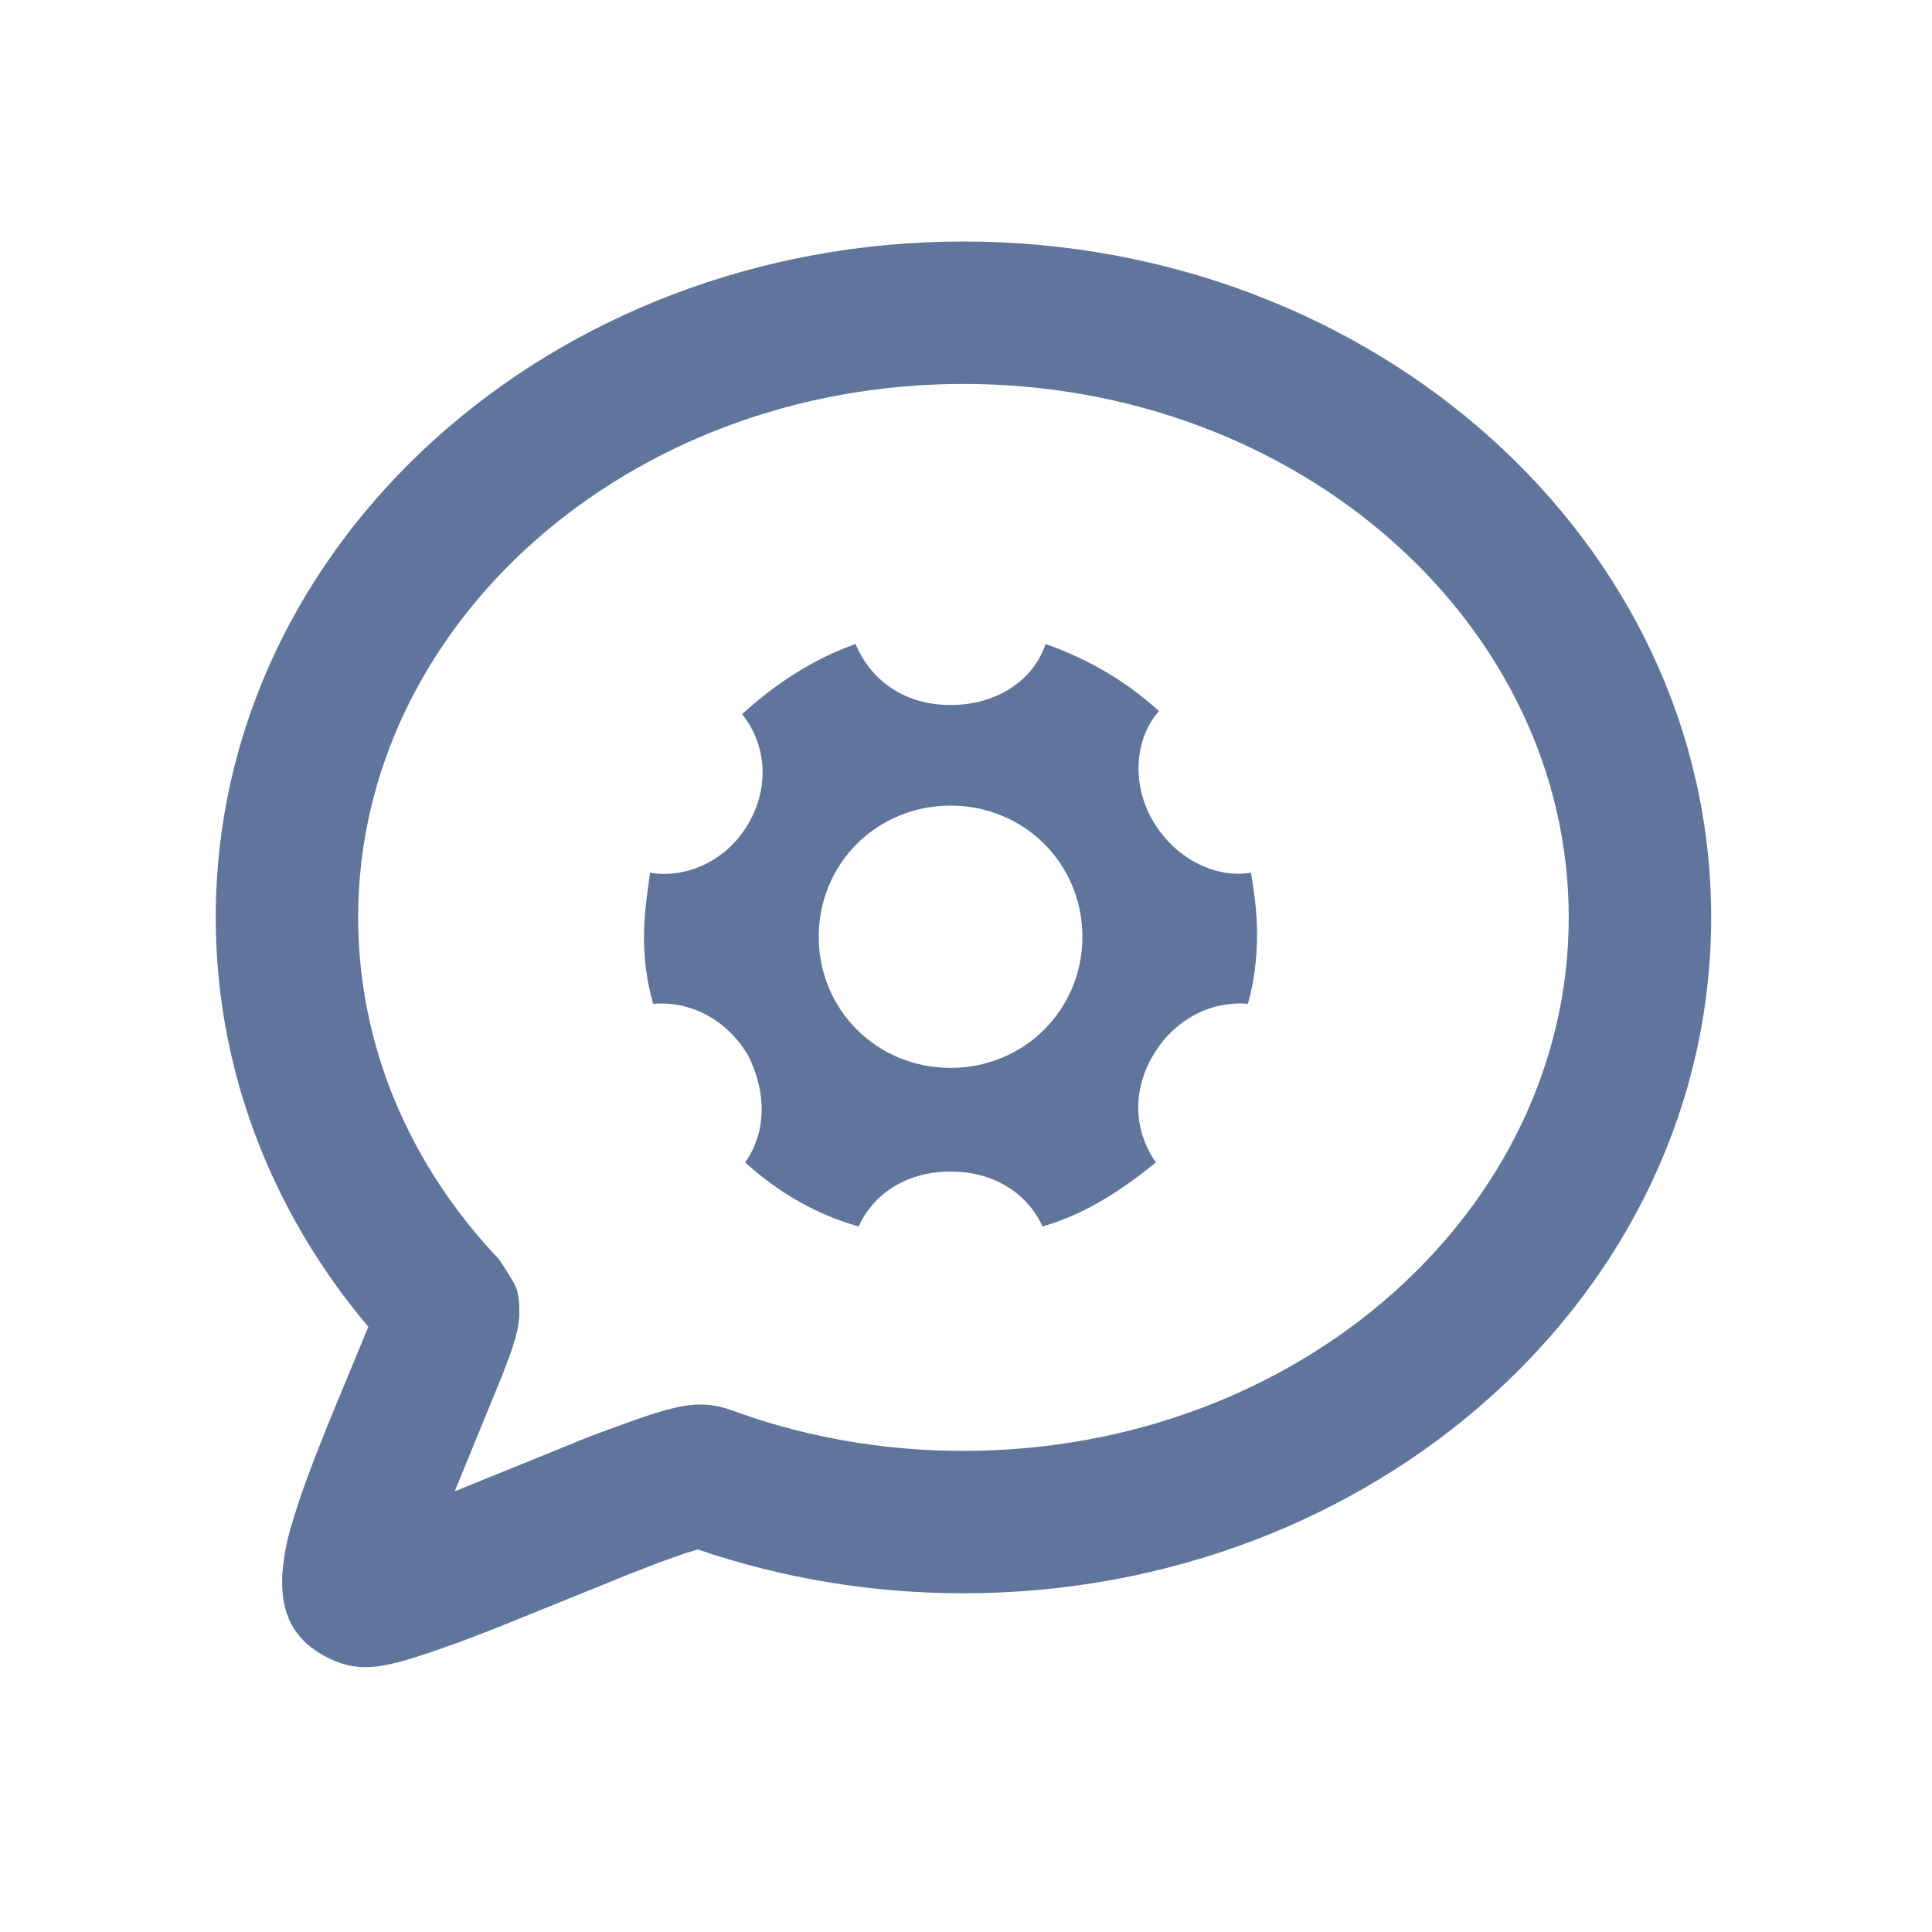 <?xml version="1.0" encoding="UTF-8"?>
<svg width="72px" height="72px" viewBox="0 0 72 72" version="1.1" xmlns="http://www.w3.org/2000/svg" xmlns:xlink="http://www.w3.org/1999/xlink">
    <title>消息管理中心</title>
    <g id="消息管理中心" stroke="none" stroke-width="1" fill="none" fill-rule="evenodd">
        <path d="M13.727,49.444 L12.222,53.085 L11.726,54.338 C11.354,55.309 11.073,56.116 10.871,56.814 C10.692,57.396 10.576,57.995 10.526,58.602 C10.447,59.863 10.752,60.983 12.079,61.707 C13.27,62.352 14.122,62.23 16.102,61.556 L17.163,61.182 L18.496,60.67 L23.564,58.616 L24.599,58.218 L25.528,57.889 L26.006,57.743 C29.14,58.817 32.481,59.377 35.905,59.377 C51.23,59.377 63.77,48.17 63.77,34.187 C63.77,20.207 51.233,9 35.905,9 C20.576,9 8.04,20.207 8.04,34.187 C8.04,39.795 10.07,45.11 13.724,49.444 L13.727,49.444 Z M22.179,53.459 L21.874,53.576 L16.946,55.577 L18.705,51.283 L18.971,50.585 C19.048,50.376 19.109,50.192 19.159,50.023 C19.239,49.768 19.292,49.542 19.326,49.303 L19.353,49.067 L19.35,48.603 L19.31,48.271 C19.257,47.945 19.138,47.762 18.61,46.944 C15.221,43.383 13.347,38.908 13.347,34.185 C13.347,23.28 23.387,14.308 35.905,14.308 C48.425,14.308 58.462,23.278 58.462,34.187 C58.462,45.097 48.425,54.07 35.905,54.07 C33.285,54.075 30.68,53.672 28.185,52.875 L27.274,52.56 C26.197,52.167 25.38,52.313 23.62,52.931 L22.179,53.459 Z" id="形状" fill="#60759C" fill-rule="nonzero"></path>
        <path d="M42.964,39.342 C43.764,37.978 45.135,37.296 46.506,37.41 C46.734,36.615 46.848,35.705 46.848,34.796 C46.848,34.001 46.734,33.205 46.62,32.523 C45.249,32.751 43.764,31.955 42.964,30.591 C42.165,29.228 42.279,27.523 43.193,26.5 C41.936,25.364 40.565,24.568 38.966,24 C38.509,25.364 37.138,26.273 35.424,26.273 C33.711,26.273 32.454,25.364 31.883,24 C30.283,24.568 28.912,25.477 27.656,26.614 C28.57,27.75 28.684,29.341 27.884,30.705 C27.085,32.069 25.599,32.751 24.228,32.523 C24.114,33.319 24,34.114 24,34.91 C24,35.819 24.114,36.615 24.343,37.41 C25.714,37.296 27.085,37.978 27.884,39.342 C28.57,40.706 28.57,42.183 27.77,43.32 C29.027,44.456 30.398,45.251 31.997,45.706 C32.568,44.456 33.825,43.66 35.424,43.66 C37.024,43.66 38.28,44.456 38.852,45.706 C40.451,45.251 41.822,44.342 43.078,43.32 C42.279,42.183 42.165,40.706 42.964,39.342 Z M35.424,39.797 C32.682,39.797 30.512,37.637 30.512,34.91 C30.512,32.182 32.682,30.023 35.424,30.023 C38.166,30.023 40.337,32.182 40.337,34.91 C40.337,37.637 38.166,39.797 35.424,39.797 Z" id="形状" fill="#60759C" fill-rule="nonzero"></path>
    </g>
</svg>